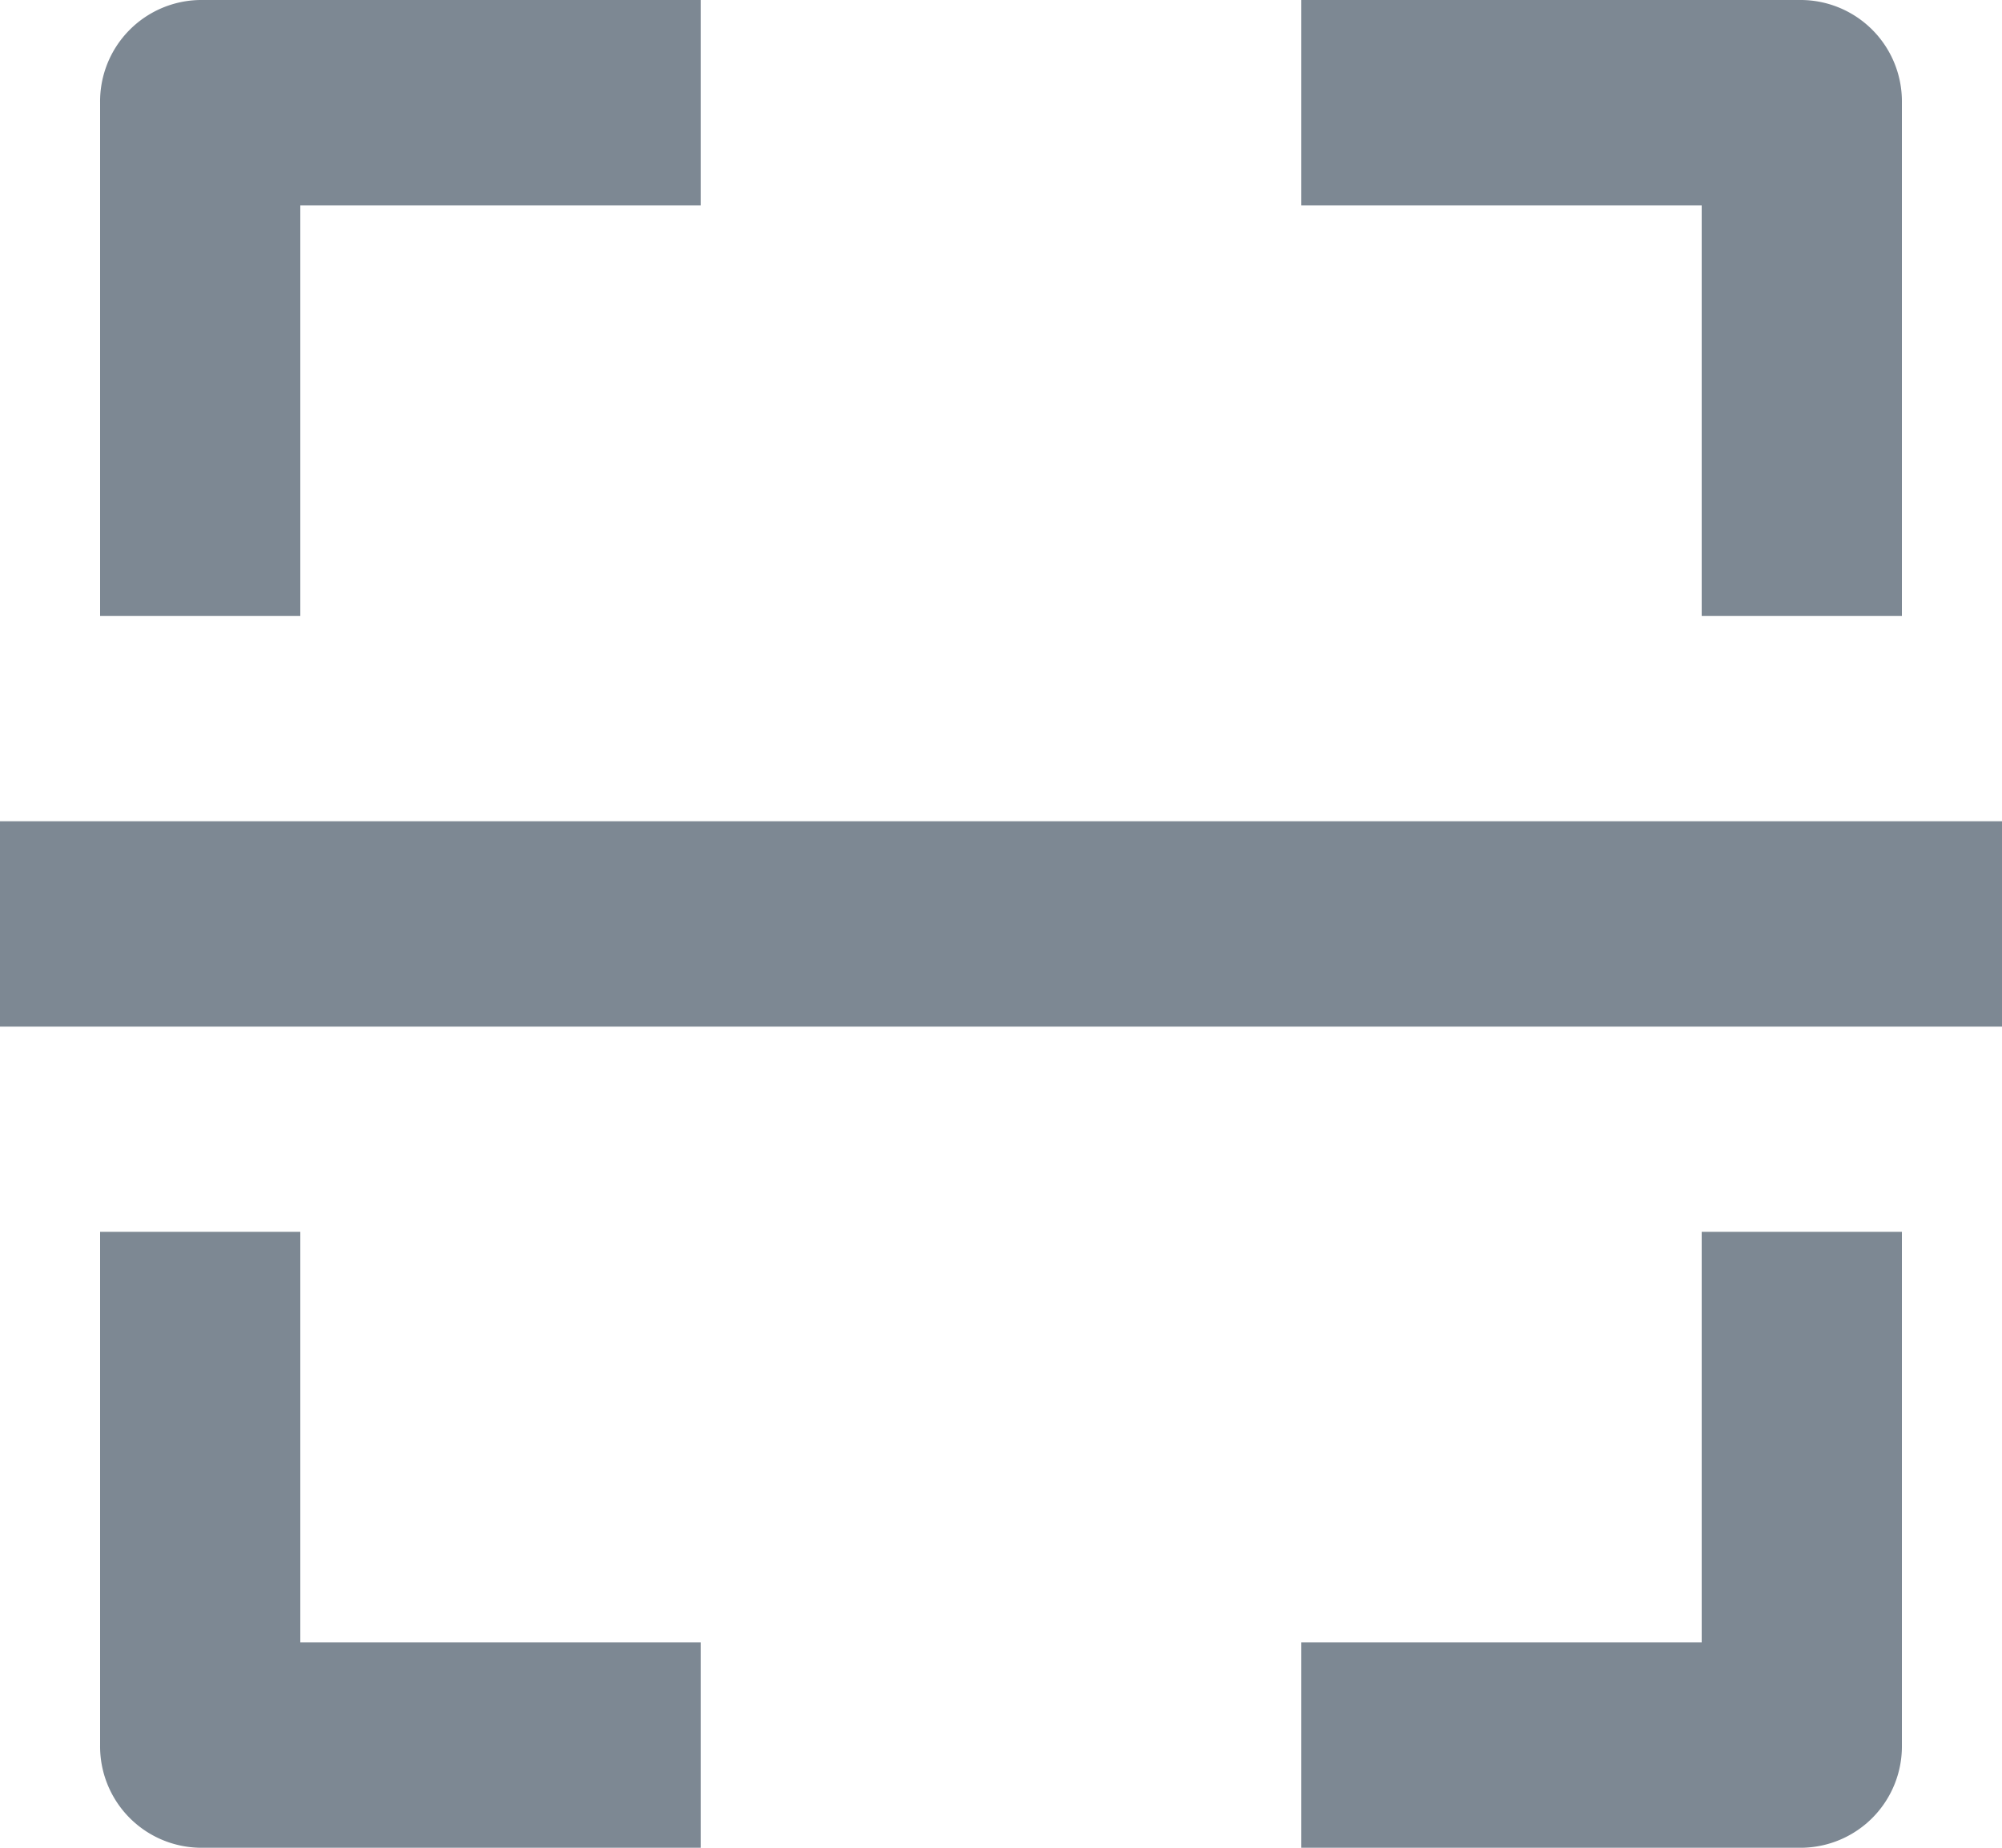 <svg xmlns="http://www.w3.org/2000/svg" width="26" height="24" viewBox="0 0 26 24">
  <path id="scan_existing" d="M4.3,5.833V12.5H6.9V7.167h5.2V4.5H5.6A1.317,1.317,0,0,0,4.3,5.833ZM27.7,12.5V5.833A1.317,1.317,0,0,0,26.4,4.5H19.9V7.167h5.2V12.5ZM25.1,25.833H19.9V28.5h6.5a1.317,1.317,0,0,0,1.3-1.333V20.5H25.1ZM12.1,28.5V25.833H6.9V20.5H4.3v6.667A1.317,1.317,0,0,0,5.6,28.5ZM3,15.167H29v2.667H3Z" transform="translate(-3 -4.5)" fill="#7d8893"/>
</svg>
